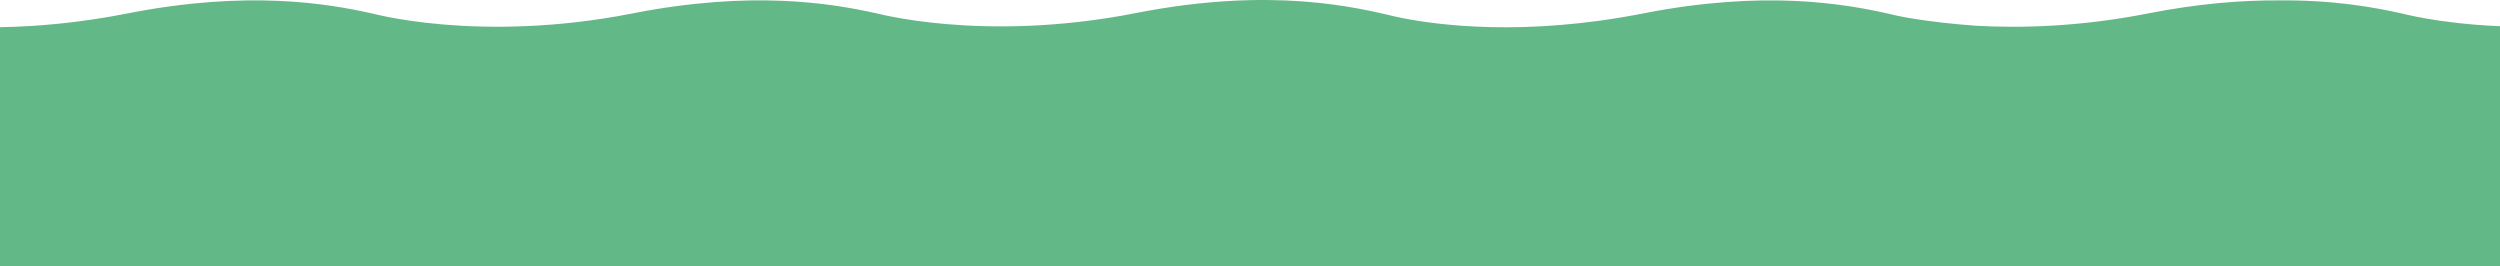 <?xml version="1.0" encoding="utf-8"?>
<!-- Generator: Adobe Illustrator 15.1.0, SVG Export Plug-In . SVG Version: 6.00 Build 0)  -->
<!DOCTYPE svg PUBLIC "-//W3C//DTD SVG 1.1//EN" "http://www.w3.org/Graphics/SVG/1.1/DTD/svg11.dtd">
<svg version="1.1" id="Lager_1" xmlns="http://www.w3.org/2000/svg" xmlns:xlink="http://www.w3.org/1999/xlink" x="0px" y="0px"
	 width="1920px" height="204.521px" viewBox="0 0 1920 204.521" enable-background="new 0 0 1920 204.521" xml:space="preserve">
<g>
	<path fill="#62B987" d="M1920.555,204.521H0V20.87c28.02-0.438,61.021-3.284,97.986-10.562
		c92.269-18.165,153.809-7.567,187.674,0.019l0.066-0.019c-2.765-0.843,80.998,23.437,200.021,0
		c91.284-17.974,152.501-7.793,186.594-0.224l-0.026-0.039l0.055-0.017c-2.759-0.842,81.004,23.434,200.025,0
		c104.747-20.623,169.898-4.175,199.918,2.858l3.838,0.821c27.877,5.609,94.809,14.521,185.731-3.38
		c92.271-18.164,153.803-7.566,187.68,0.019l0.067-0.019c-0.518-0.156,1.97,0.558,7.114,1.671l0,0c0,0,21.989,4.992,60.657,7.756
		c34.35,1.958,79.885,0.884,132.249-9.427c38.709-7.622,71.995-10.169,100.112-10.013c42.502-0.454,73.836,5.345,94.68,10.013
		l0.061-0.019c-1.639-0.501,27.304,7.877,76.051,9.83V204.521z"/>
</g>
</svg>

